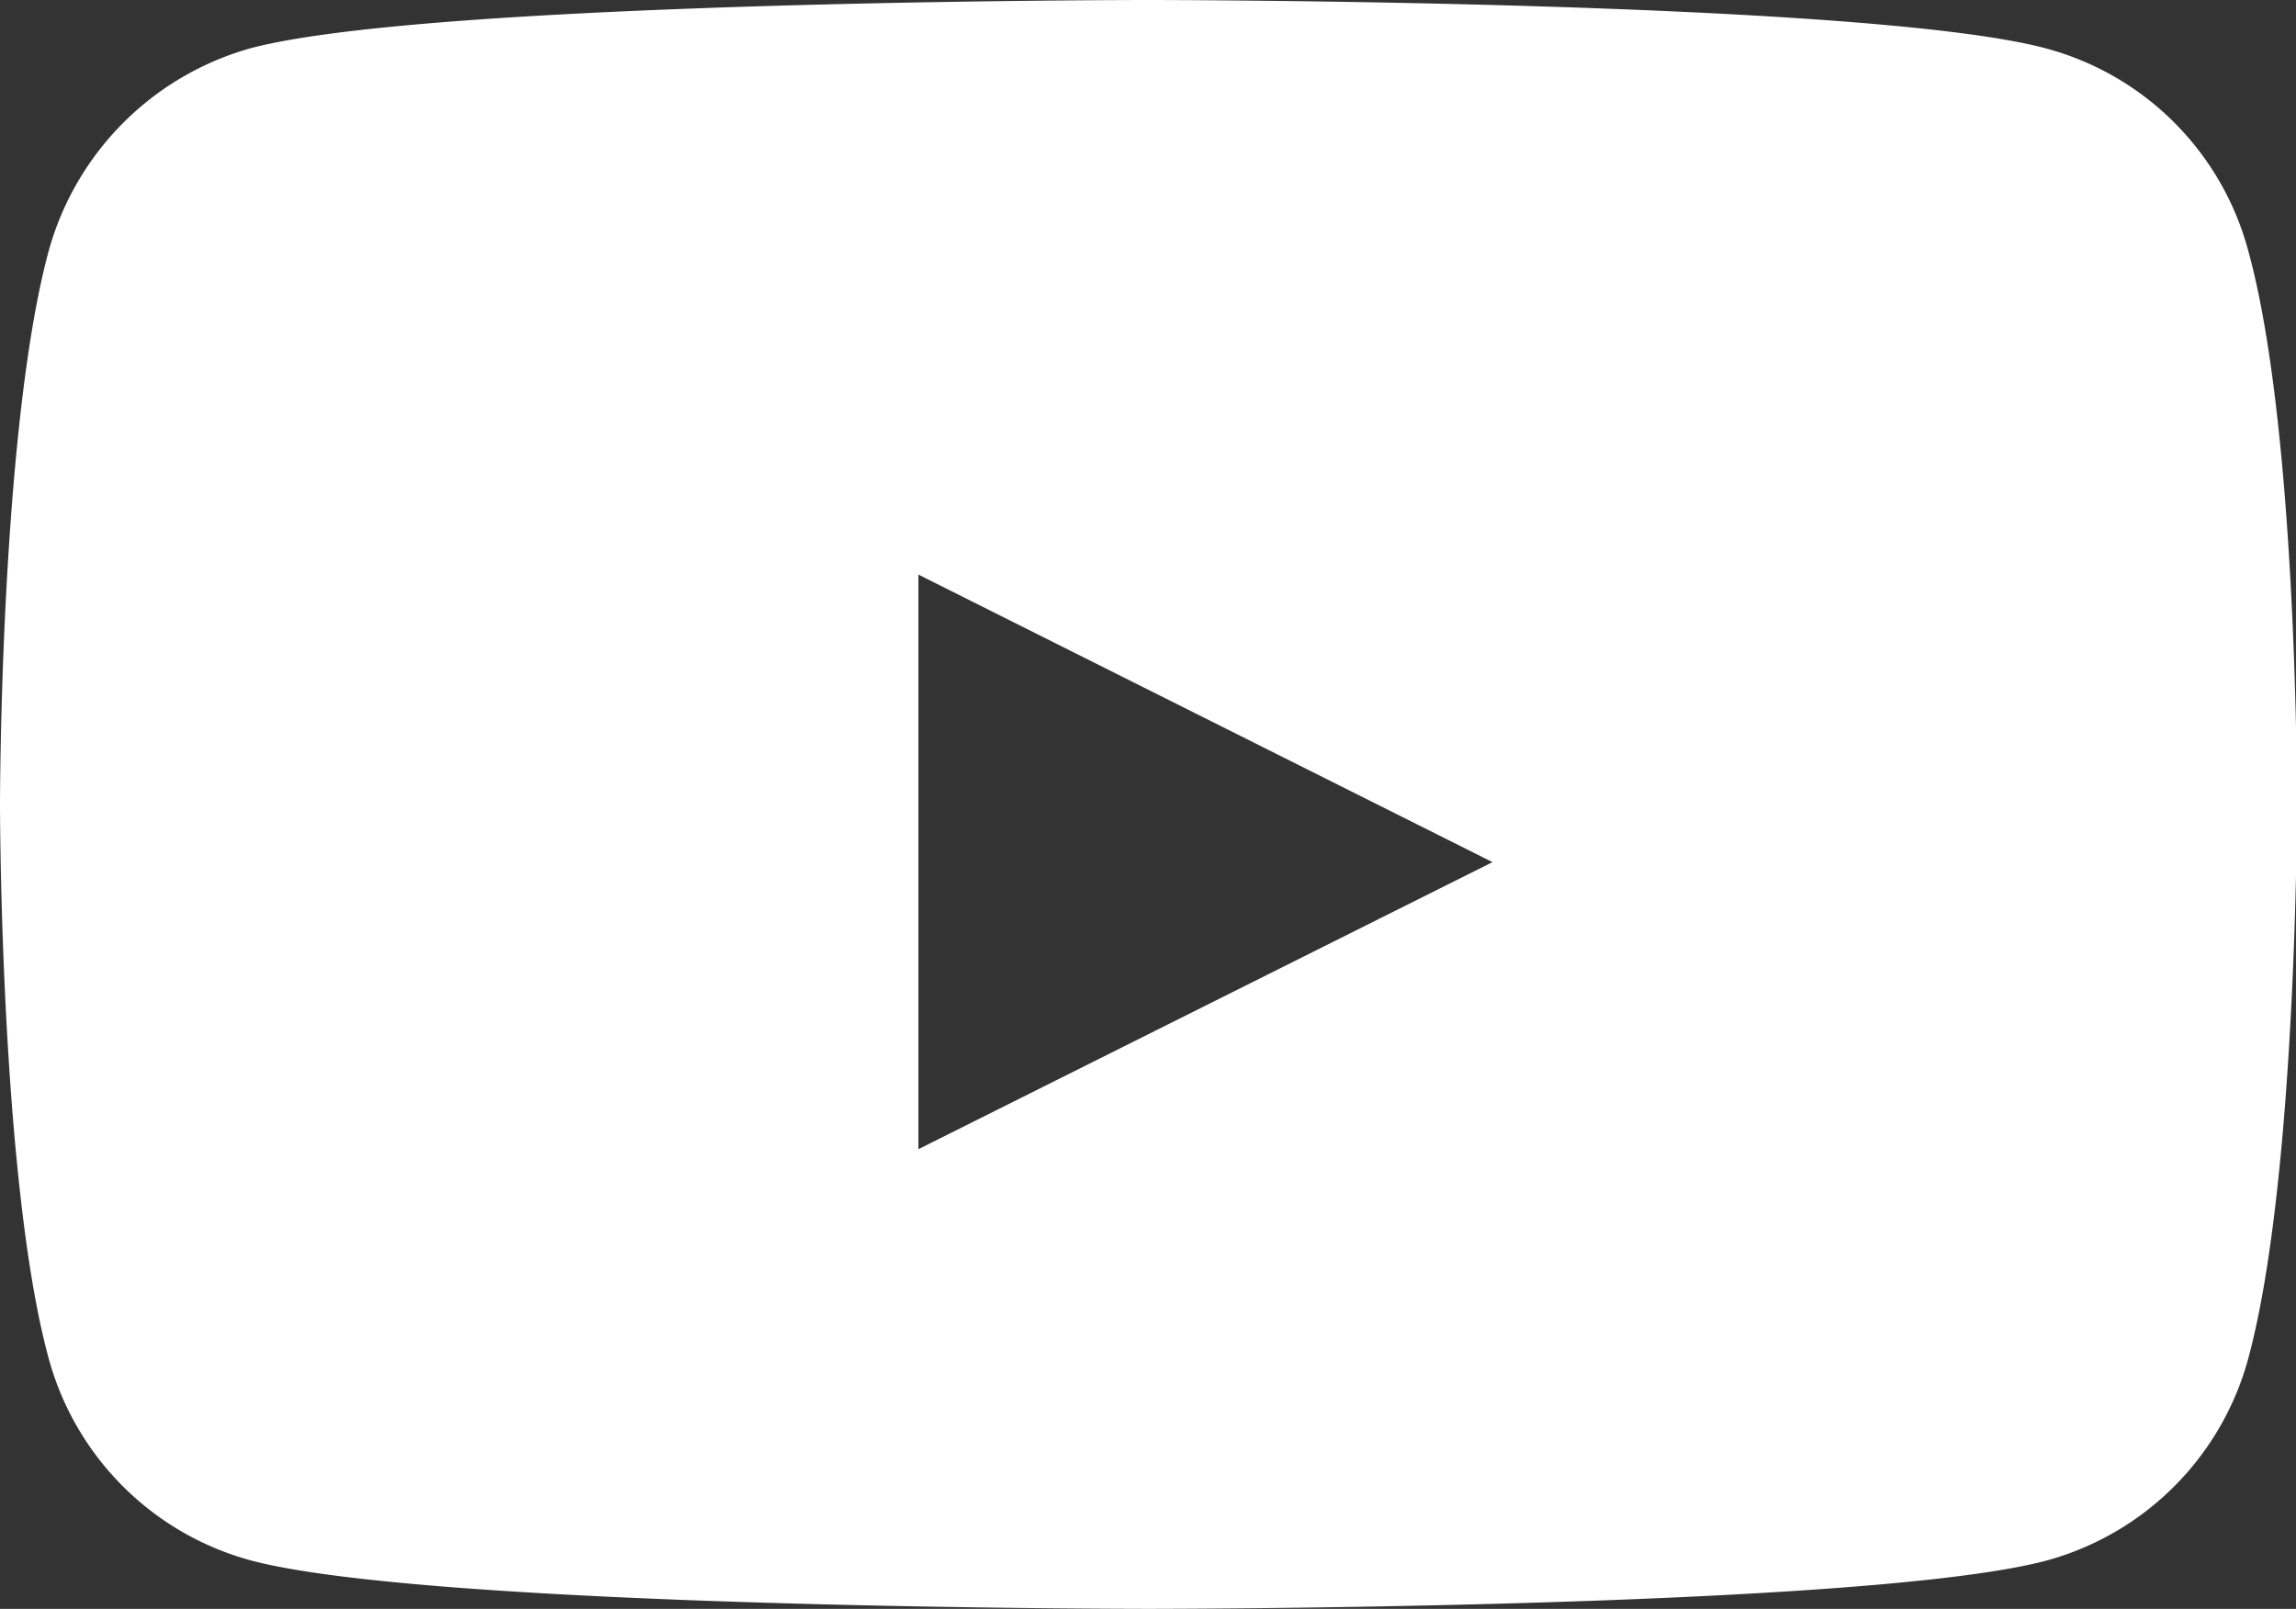 <svg xmlns="http://www.w3.org/2000/svg" viewBox="0 0 47.35 33.18"><rect x="0" y="0" width="47.35" height="33.18" fill="#333333" stroke="none"/><defs><style>.cls-1{fill:#fff;}</style></defs><g id="Calque_2" data-name="Calque 2"><g id="Calque_1-2" data-name="Calque 1"><path class="cls-1" d="M46.37,5.19A5.9,5.9,0,0,0,42.2,1C38.49,0,23.67,0,23.67,0S8.85,0,5.15,1A6,6,0,0,0,1,5.19C0,8.9,0,16.59,0,16.59S0,24.32,1,28a5.93,5.93,0,0,0,4.17,4.18c3.74,1,18.52,1,18.52,1s14.82,0,18.53-1A5.93,5.93,0,0,0,46.37,28c1-3.71,1-11.4,1-11.4S47.39,8.9,46.37,5.19ZM18.94,23.7V11.85l11.84,5.93Z"/></g></g></svg>